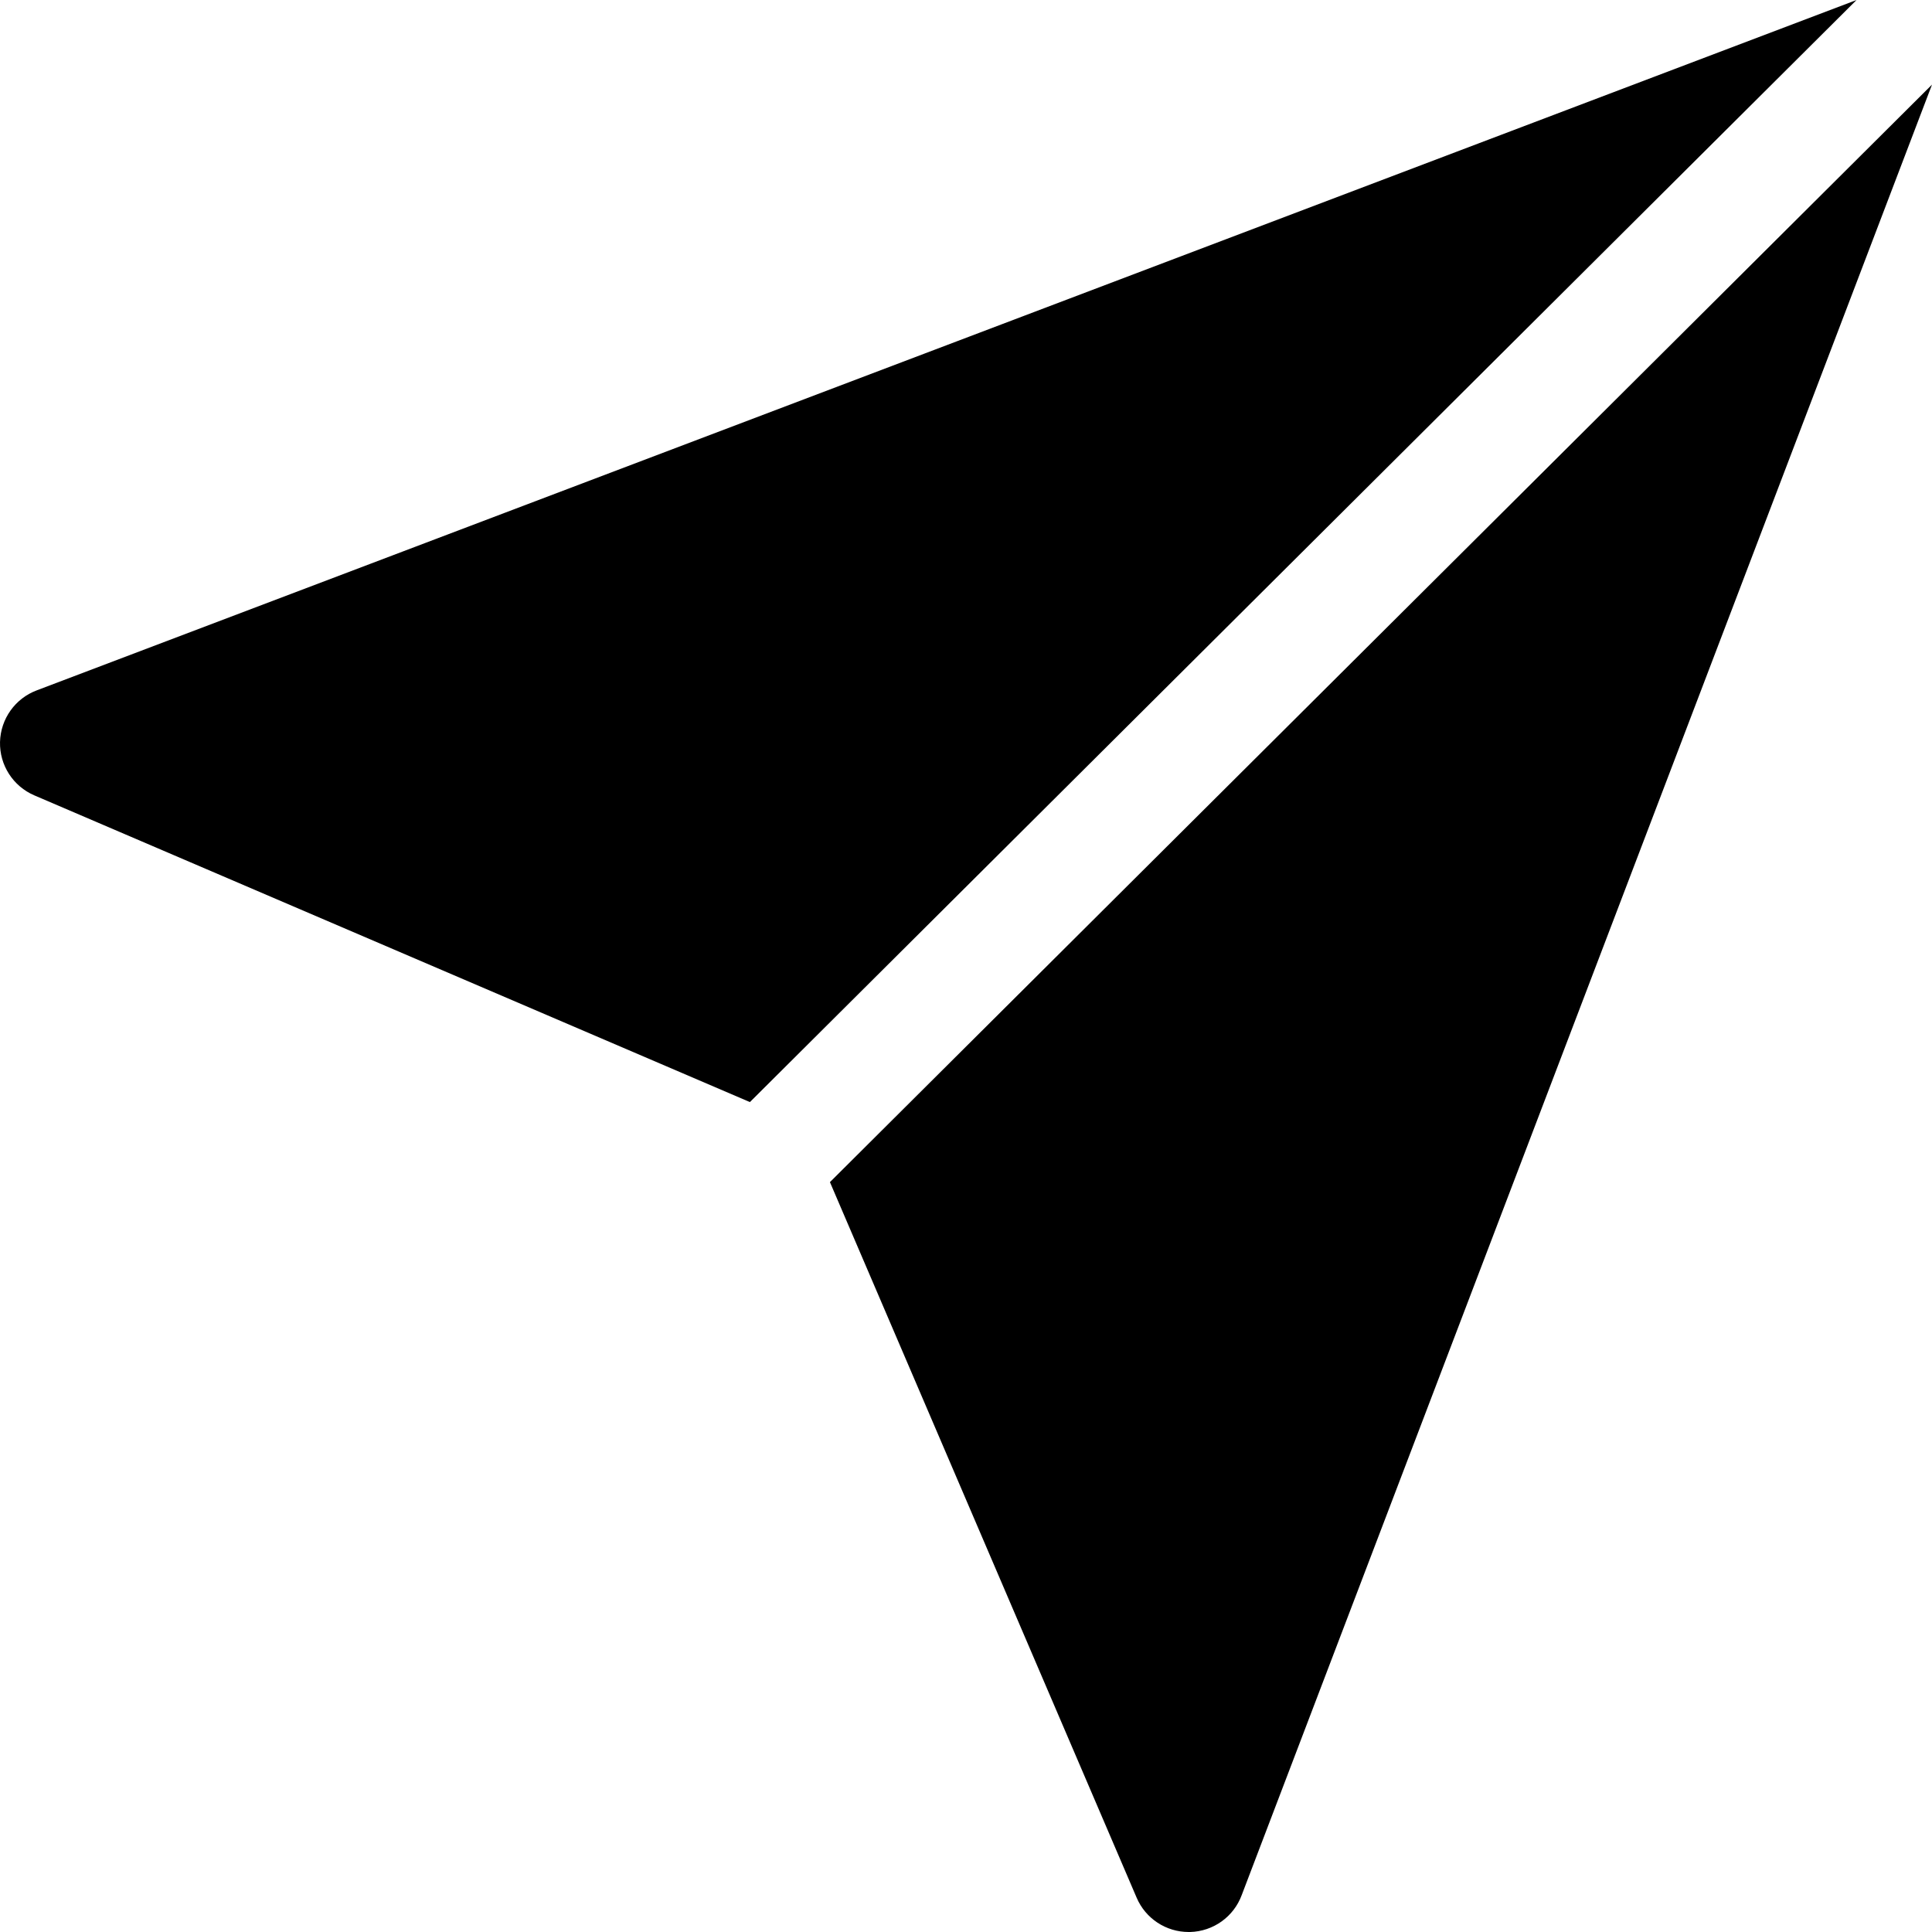 <?xml version="1.0" encoding="iso-8859-1"?>
<!-- Generator: Adobe Illustrator 19.0.0, SVG Export Plug-In . SVG Version: 6.00 Build 0)  -->
<svg xmlns="http://www.w3.org/2000/svg" xmlns:xlink="http://www.w3.org/1999/xlink" version="1.1" id="Capa_1" x="0px" y="0px" viewBox="0 0 512.001 512.001" style="enable-background:new 0 0 512.001 512.001;" xml:space="preserve">
<g>
	<g>
		<path d="M9.776,182.938c-5.742,2.139-9.609,7.559-9.771,13.696c-0.146,6.138,3.457,11.733,9.097,14.15l189.63,81.279L492.004,0    L9.776,182.938z"/>
	</g>
</g>
<g>
	<g>
		<path d="M219.942,313.274l81.279,189.63c2.358,5.537,7.793,9.097,13.784,9.097c0.117,0,0.249,0,0.381,0    c6.138-0.161,11.558-4.028,13.682-9.785L512.001,22.425L219.942,313.274z"/>
	</g>
</g>
<g>
</g>
<g>
</g>
<g>
</g>
<g>
</g>
<g>
</g>
<g>
</g>
<g>
</g>
<g>
</g>
<g>
</g>
<g>
</g>
<g>
</g>
<g>
</g>
<g>
</g>
<g>
</g>
<g>
</g>
</svg>
